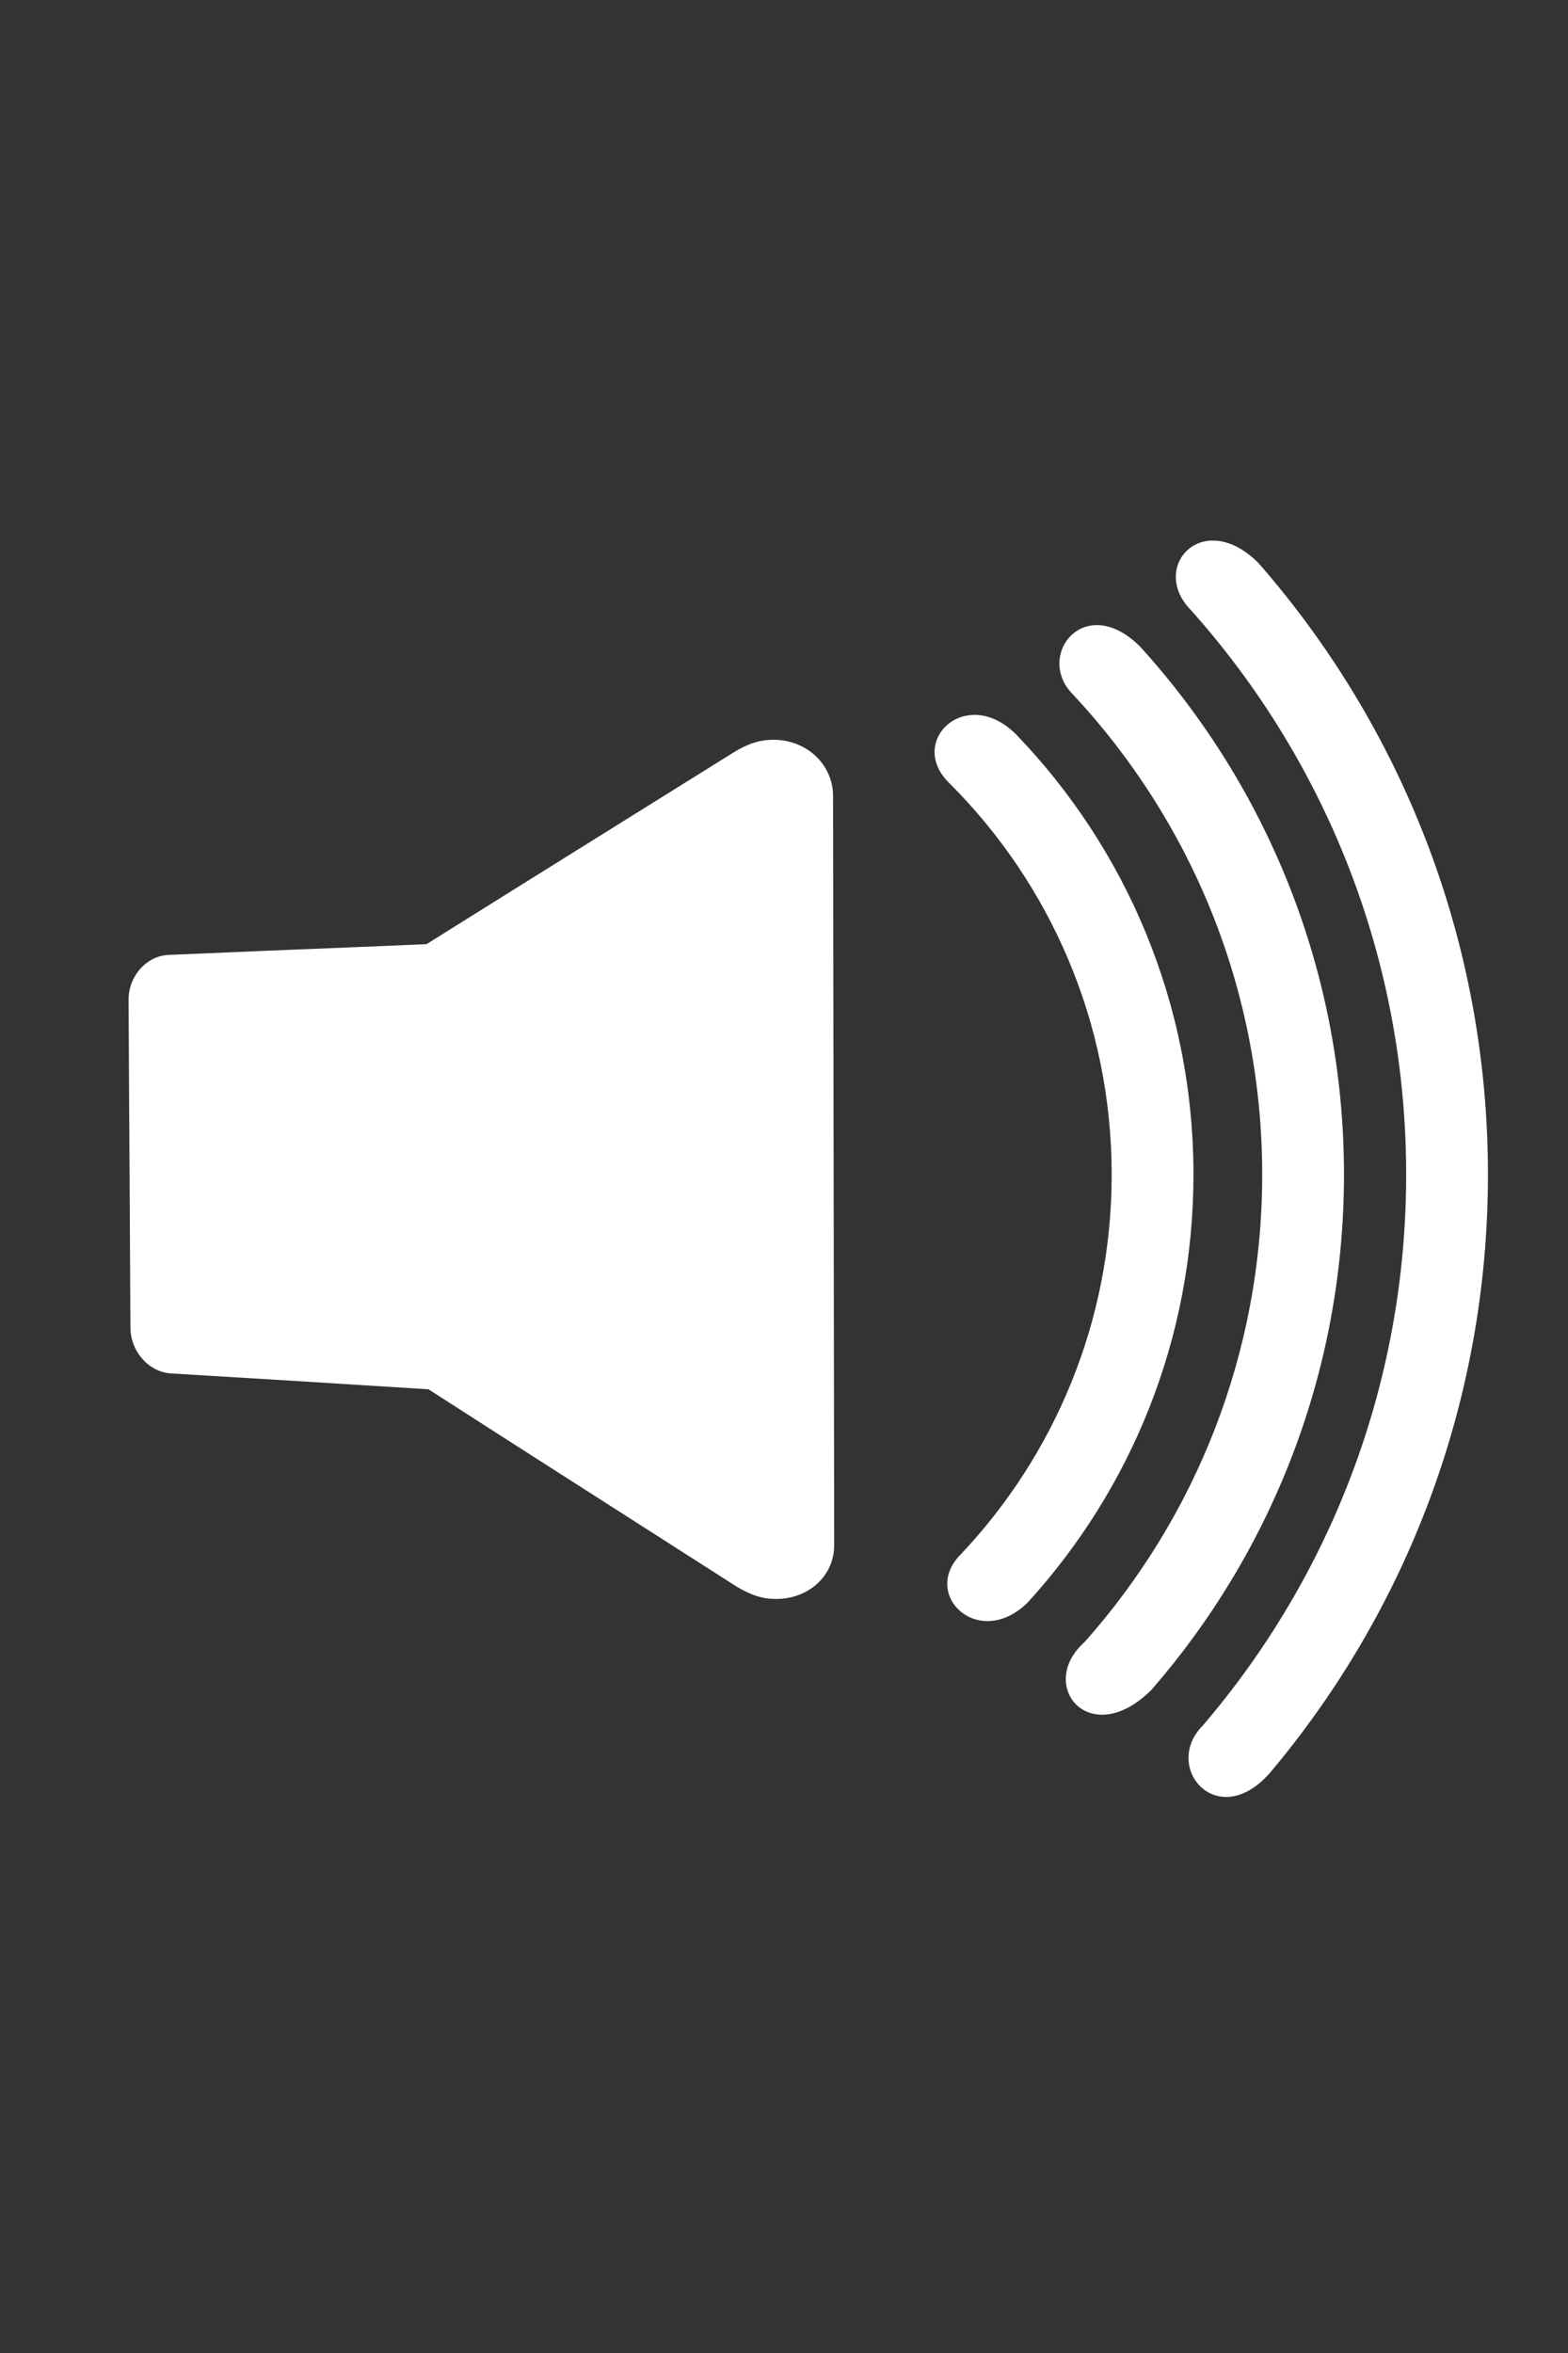 <?xml version="1.0" encoding="UTF-8"?>
<!DOCTYPE svg PUBLIC "-//W3C//DTD SVG 1.1//EN" "http://www.w3.org/Graphics/SVG/1.1/DTD/svg11.dtd">
<!-- Creator: CorelDRAW X7 -->
<svg xmlns="http://www.w3.org/2000/svg" xml:space="preserve" width="40px" height="60px" version="1.1" style="shape-rendering:geometricPrecision; text-rendering:geometricPrecision; image-rendering:optimizeQuality; fill-rule:evenodd; clip-rule:evenodd"
viewBox="0 0 400000 600008"
 xmlns:xlink="http://www.w3.org/1999/xlink">
 <rect x="0" y="0" width="400000" height="600008" fill="#333333" stroke="none"/>
 <defs>
  <style type="text/css">
   <![CDATA[
    .fil0 {fill:white}
    .fil1 {fill:white;fill-rule:nonzero}
   ]]>
  </style>
 </defs>
 <g id="Слой_x0020_1">
  <g id="_2293239874432">
   <circle class="fil0" cx="-308955" cy="-63935" r="98606"/>
   <path class="fil0" d="M-322897 -259525c15402,19129 1112,31156 -5280,42585 -13670,24461 16014,55019 37116,26465 12351,-16714 4603,-51550 -31836,-69050zm28502 391088c-15402,-19132 -1111,-31159 5280,-42588 13671,-24461 -16014,-55019 -37111,-26465 -12356,16710 -4604,51554 31831,69053z"/>
   <path class="fil0" d="M-504192 -49732c19129,-15401 31155,-1111 42585,5280 24461,13671 55019,-16014 26465,-37115 -16714,-12352 -51550,-4604 -69050,31835zm391088 -28501c-19132,15401 -31159,1111 -42588,-5280 -24461,-13671 -55019,16014 -26465,37111 16710,12356 51554,4604 69053,-31831z"/>
   <path class="fil0" d="M-470867 46133c8863,-22904 26423,-16543 39515,-16720 28022,-393 39644,-41379 4366,-45374 -20652,-2343 -46946,21789 -43881,62094zm324439 -220232c-8871,22908 -26431,16544 -39523,16725 -28022,393 -39641,41379 -4362,45374 20648,2339 46950,-21793 43885,-62099z"/>
   <path class="fil0" d="M-394077 112491c-3776,-24268 14611,-27537 25863,-34242 24069,-14348 13641,-55655 -18909,-41474 -19057,8296 -29764,42343 -6954,75716zm170855 -352944c3776,24269 -14615,27538 -25863,34243 -24072,14347 -13641,55654 18909,41477 19053,-8300 29764,-42350 6954,-75720z"/>
   <path class="fil0" d="M-198537 98235c-22905,-8863 -16540,-26423 -16721,-39516 -393,-28021 -41379,-39643 -45374,-4365 -2340,20652 21789,46946 62095,43881zm-220229 -324439c22905,8867 16544,26431 16721,39523 393,28022 41379,39640 45374,4362 2343,-20648 -21789,-46950 -62095,-43885z"/>
   <path class="fil0" d="M-132183 21445c-24265,3776 -27534,-14615 -34239,-25863 -14348,-24069 -55654,-13641 -41474,18909 8297,19053 42343,29764 75713,6954zm-352944 -170859c24272,-3772 27541,14619 34246,25867 14348,24072 55655,13641 41474,-18909 -8297,-19053 -42347,-29764 -75720,-6958z"/>
  </g>
  <path class="fil0" d="M-394225 831737c-105854,0 -191670,-85815 -191670,-191670 0,-105854 85816,-191670 191670,-191670 105855,0 191670,85816 191670,191670 0,105855 -85815,191670 -191670,191670zm0 -15194c-97464,0 -176476,-79012 -176476,-176476 0,-97464 79012,-176476 176476,-176476 97464,0 176476,79012 176476,176476 0,97464 -79012,176476 -176476,176476zm0 -28229c-81873,0 -148246,-66374 -148246,-148247 0,-81873 66373,-148246 148246,-148246 81873,0 148246,66373 148246,148246 0,81873 -66373,148247 -148246,148247z"/>
  <path class="fil0" d="M-475471 -86685c-56863,0 -102963,46100 -102963,102964 0,56863 46100,102963 102963,102963 56864,0 102964,-46100 102964,-102963 0,-56864 -46100,-102964 -102964,-102964zm-423 -93608l18924 44077 12753 29704c-9997,-2536 -20467,-3889 -31254,-3889 -11130,0 -21921,1440 -32205,4134l12858 -29949 18924 -44077zm-106 392490l-18924 -44078 -12752 -29703c9997,2536 20466,3889 31253,3889 11131,0 21922,-1440 32206,-4135l-12858 29949 -18925 44078zm106 -392490l31677 73781c-9997,-2536 -20467,-3889 -31254,-3889 -11130,0 -21921,1440 -32205,4134l31782 -74026zm-106 392490l-31676 -73781c9997,2536 20466,3889 31253,3889 11131,0 21922,-1440 32206,-4135l-31783 74027zm196300 -196190l-73781 31676c2536,-9997 3889,-20466 3889,-31253 0,-11131 -1440,-21922 -4135,-32206l74027 31783zm-392490 -106l73781 -31677c-2536,9997 -3889,20466 -3889,31253 0,11131 1440,21922 4135,32206l-74027 -31782zm335048 -138677l-29772 74568c-5276,-8860 -11724,-17220 -19351,-24847 -7869,-7873 -16517,-14484 -25694,-19851l74817 -29870zm-277606 277455l29772 -74567c5276,8863 11720,17220 19347,24847 7873,7873 16521,14483 25698,19850l-74817 29870zm277534 76l-74567 -29772c8859,-5276 17220,-11724 24847,-19351 7873,-7870 14483,-16517 19850,-25694l29870 74817zm-277455 -277606l74568 29771c-8863,5277 -17220,11721 -24847,19348 -7873,7873 -14484,16521 -19851,25697l-29870 -74816z"/>
  <path class="fil0" d="M698726 -229348c-81102,0 -146848,65745 -146848,146851 0,93337 63633,92539 63633,226128 0,8584 -128,15002 2295,19775 -4487,2914 -7469,7971 -7469,13694l0 0c0,8976 7336,16316 16317,16316l144156 0c8977,0 16317,-7340 16317,-16316l0 0c0,-5330 -2585,-10084 -6565,-13063 2025,-4860 1379,-11474 1379,-20406 0,-132614 63633,-132791 63633,-226128 0,-81106 -65746,-146851 -146848,-146851zm-117 53190c6463,0 11702,-5239 11702,-11698 0,-6426 -5186,-11649 -11604,-11702l-98 0 -1221 -11 -94 -49c-27784,0 -55435,13202 -76155,33283 -20708,20062 -34693,47263 -35173,75255l0 91 -11 1088 -4 212 0 90c0,6460 5239,11702 11698,11702 6429,0 11649,-5189 11702,-11607l0 -95 11 -1115c64,-3647 442,-7290 1100,-10904 3224,-17662 13259,-34605 27009,-47928 14521,-14072 33048,-23914 51916,-26114 2634,-306 5272,-464 7907,-464l0 -46 1013 8 208 4 94 0zm78782 456285l-157318 0c-5355,0 -9736,-4381 -9736,-9736l0 -8c0,-5355 4381,-9736 9736,-9736l157318 0c5351,0 9736,4381 9736,9736l0 8c0,5355 -4385,9736 -9736,9736zm0 -28638l-157318 0c-5355,0 -9736,-4380 -9736,-9736l0 -8c0,-5355 4381,-9736 9736,-9736l157318 0c5351,0 9736,4381 9736,9736l0 8c0,5356 -4385,9736 -9736,9736zm-78170 68962c-31948,0 -57880,-14101 -58303,-31582l116603 0c-423,17481 -26358,31582 -58300,31582zm78170 -97842l-157318 0c-5355,0 -9736,-4380 -9736,-9736l0 -11c0,-5356 4381,-9736 9736,-9736l157318 0c5351,0 9736,4380 9736,9736l0 11c0,5356 -4385,9736 -9736,9736zm-138881 -61826c-5896,-9490 -4520,-22919 -5613,-39364 -4248,-120463 -63735,-121808 -63735,-204161 0,-71555 58009,-129564 129564,-129564 71555,0 129564,58009 129564,129564 0,82353 -59626,84688 -63977,204407 -1062,16475 541,29749 -5971,39118l-119832 0z"/>
  <path class="fil0" d="M43643 350223c10367,612 21018,1262 31786,1924 11025,680 22341,1413 33876,2120 12152,7794 24552,15787 37290,23902 12964,8259 26241,16793 39833,25463 2524,1701 6088,3666 9766,4018 0,0 0,0 0,0 9097,884 16630,-5186 16611,-13701 -38,-15818 -45,-31665 -75,-47528 -31,-15886 -42,-31821 -65,-47763 -22,-15866 -60,-31778 -83,-47724 -26,-15954 -60,-31972 -68,-47948 -4,-8576 -7627,-15096 -16740,-14279 0,0 0,0 0,0 -3662,306 -6776,1939 -9671,3813 52,-41 -13558,8448 -30150,18792 -8062,5023 -16797,10473 -25025,15614 -8220,5132 -15999,9993 -22125,13833 -11547,480 -22844,971 -33907,1402 -10844,420 -21441,930 -31839,1338 -5711,223 -10284,5409 -10258,11494 61,13973 159,27946 238,41847 80,13902 159,27829 235,41731 30,6070 4701,11319 10371,11652z"/>
  <path class="fil1" d="M276672 418728c28189,-31692 45318,-73449 45318,-119200 0,-47340 -18335,-90400 -48288,-122459 -9786,-9785 2963,-26362 17178,-12147 32293,35562 51973,82788 51973,134606 0,50234 -18497,96152 -49052,131313 -15753,15761 -29495,-1152 -17129,-12113zm44376 -275146c-14222,-14226 -28120,1127 -17129,12118 34077,38204 54797,88597 54797,143828 0,53651 -19548,102732 -51905,140517 -10417,10416 3617,27307 17102,12094 34738,-41231 55670,-94478 55670,-152611 0,-59714 -22092,-114268 -58535,-155946zm-61807 43719c-12741,-12741 -27837,1621 -17257,12204l306 302c25516,25516 41303,60776 41303,99721 0,37504 -14642,71592 -38518,96851 -10303,10303 4732,24609 17186,12152 26211,-28767 42195,-67024 42195,-109003 0,-43571 -17212,-83128 -45215,-112227z"/>
 </g>
</svg>
